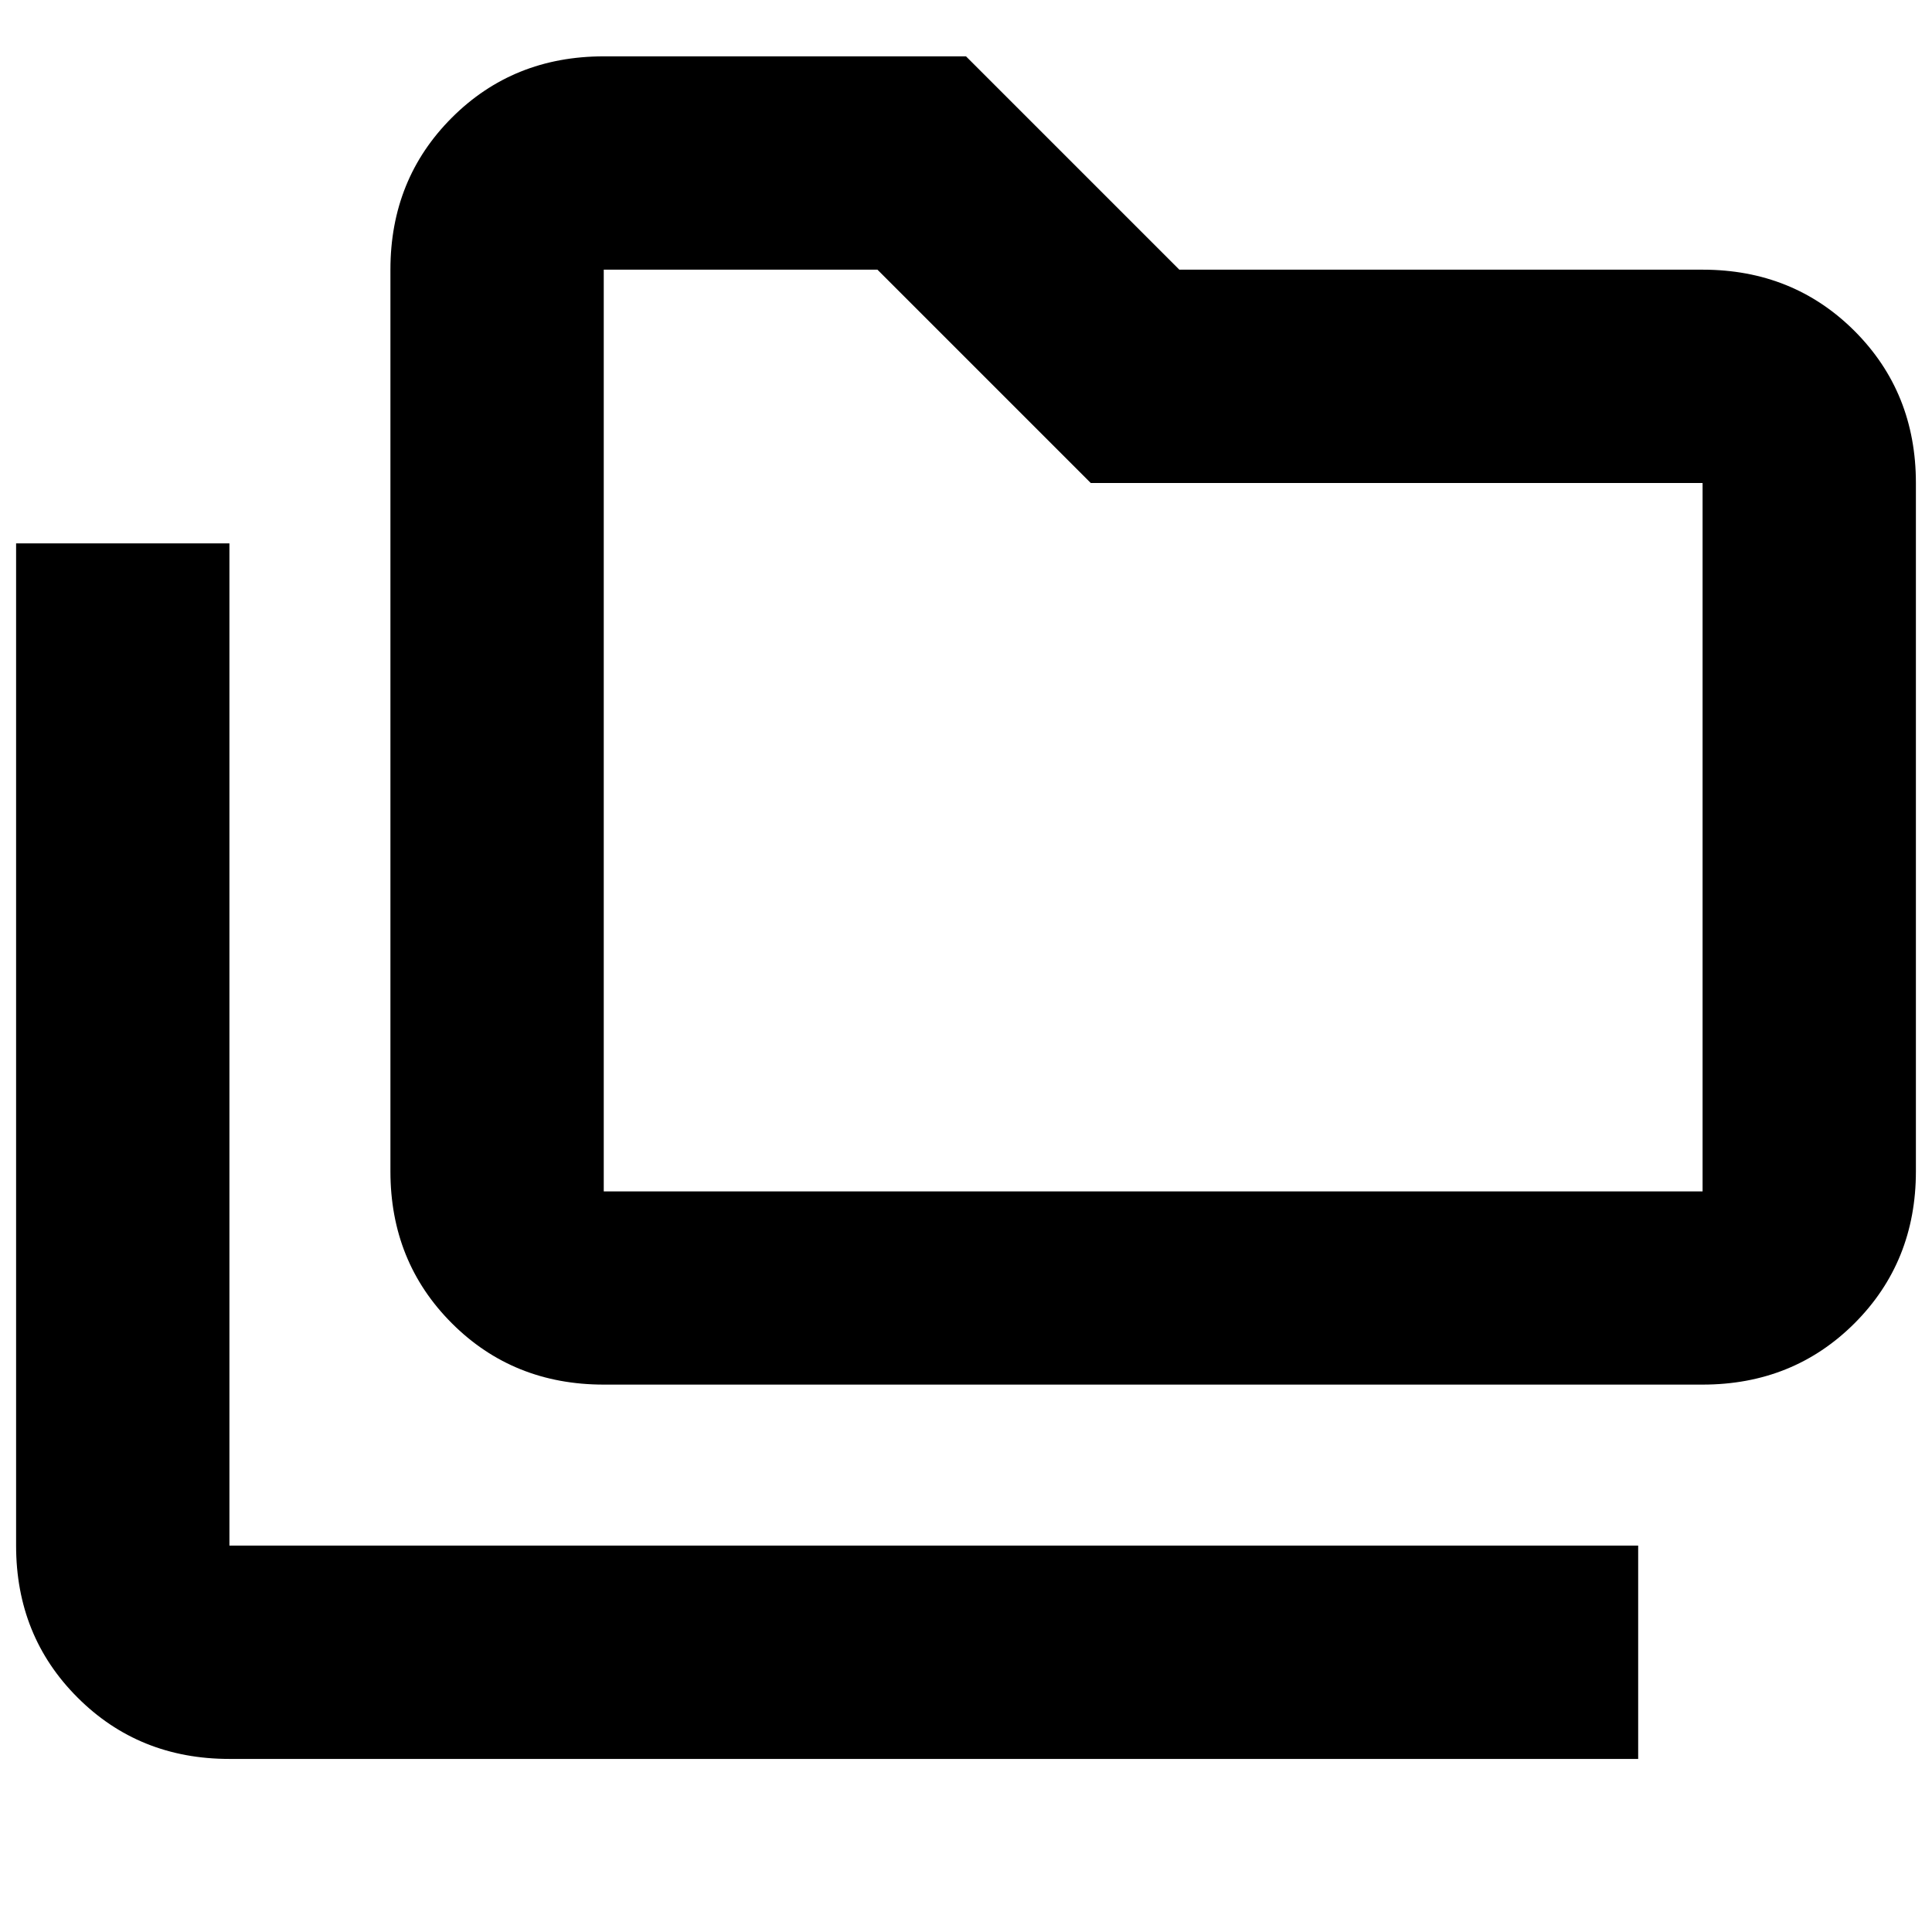 <svg xmlns="http://www.w3.org/2000/svg" height="24" width="24"><path d="M2.85 21.85Q1.725 21.85 0.963 21.087Q0.2 20.325 0.2 19.2V6.75H2.85V19.2Q2.85 19.2 2.85 19.2Q2.85 19.2 2.85 19.2H20.35V21.85ZM7.5 17.2Q6.375 17.2 5.613 16.438Q4.85 15.675 4.85 14.55V3.35Q4.85 2.225 5.613 1.462Q6.375 0.7 7.5 0.7H12L14.65 3.35H21.15Q22.275 3.35 23.038 4.112Q23.8 4.875 23.8 6V14.55Q23.8 15.675 23.038 16.438Q22.275 17.2 21.15 17.2ZM7.5 14.8H21.15Q21.15 14.8 21.15 14.8Q21.15 14.8 21.15 14.8V6Q21.15 6 21.15 6Q21.15 6 21.15 6H13.55L10.9 3.35H7.5Q7.5 3.35 7.5 3.35Q7.5 3.35 7.5 3.35V14.8Q7.5 14.8 7.5 14.8Q7.5 14.8 7.5 14.8ZM7.5 14.8Q7.5 14.8 7.5 14.8Q7.5 14.8 7.5 14.8V3.35Q7.5 3.35 7.5 3.35Q7.5 3.35 7.5 3.35V6Q7.5 6 7.5 6Q7.5 6 7.5 6V14.8Q7.5 14.8 7.5 14.8Q7.5 14.8 7.5 14.8Z"/></svg>